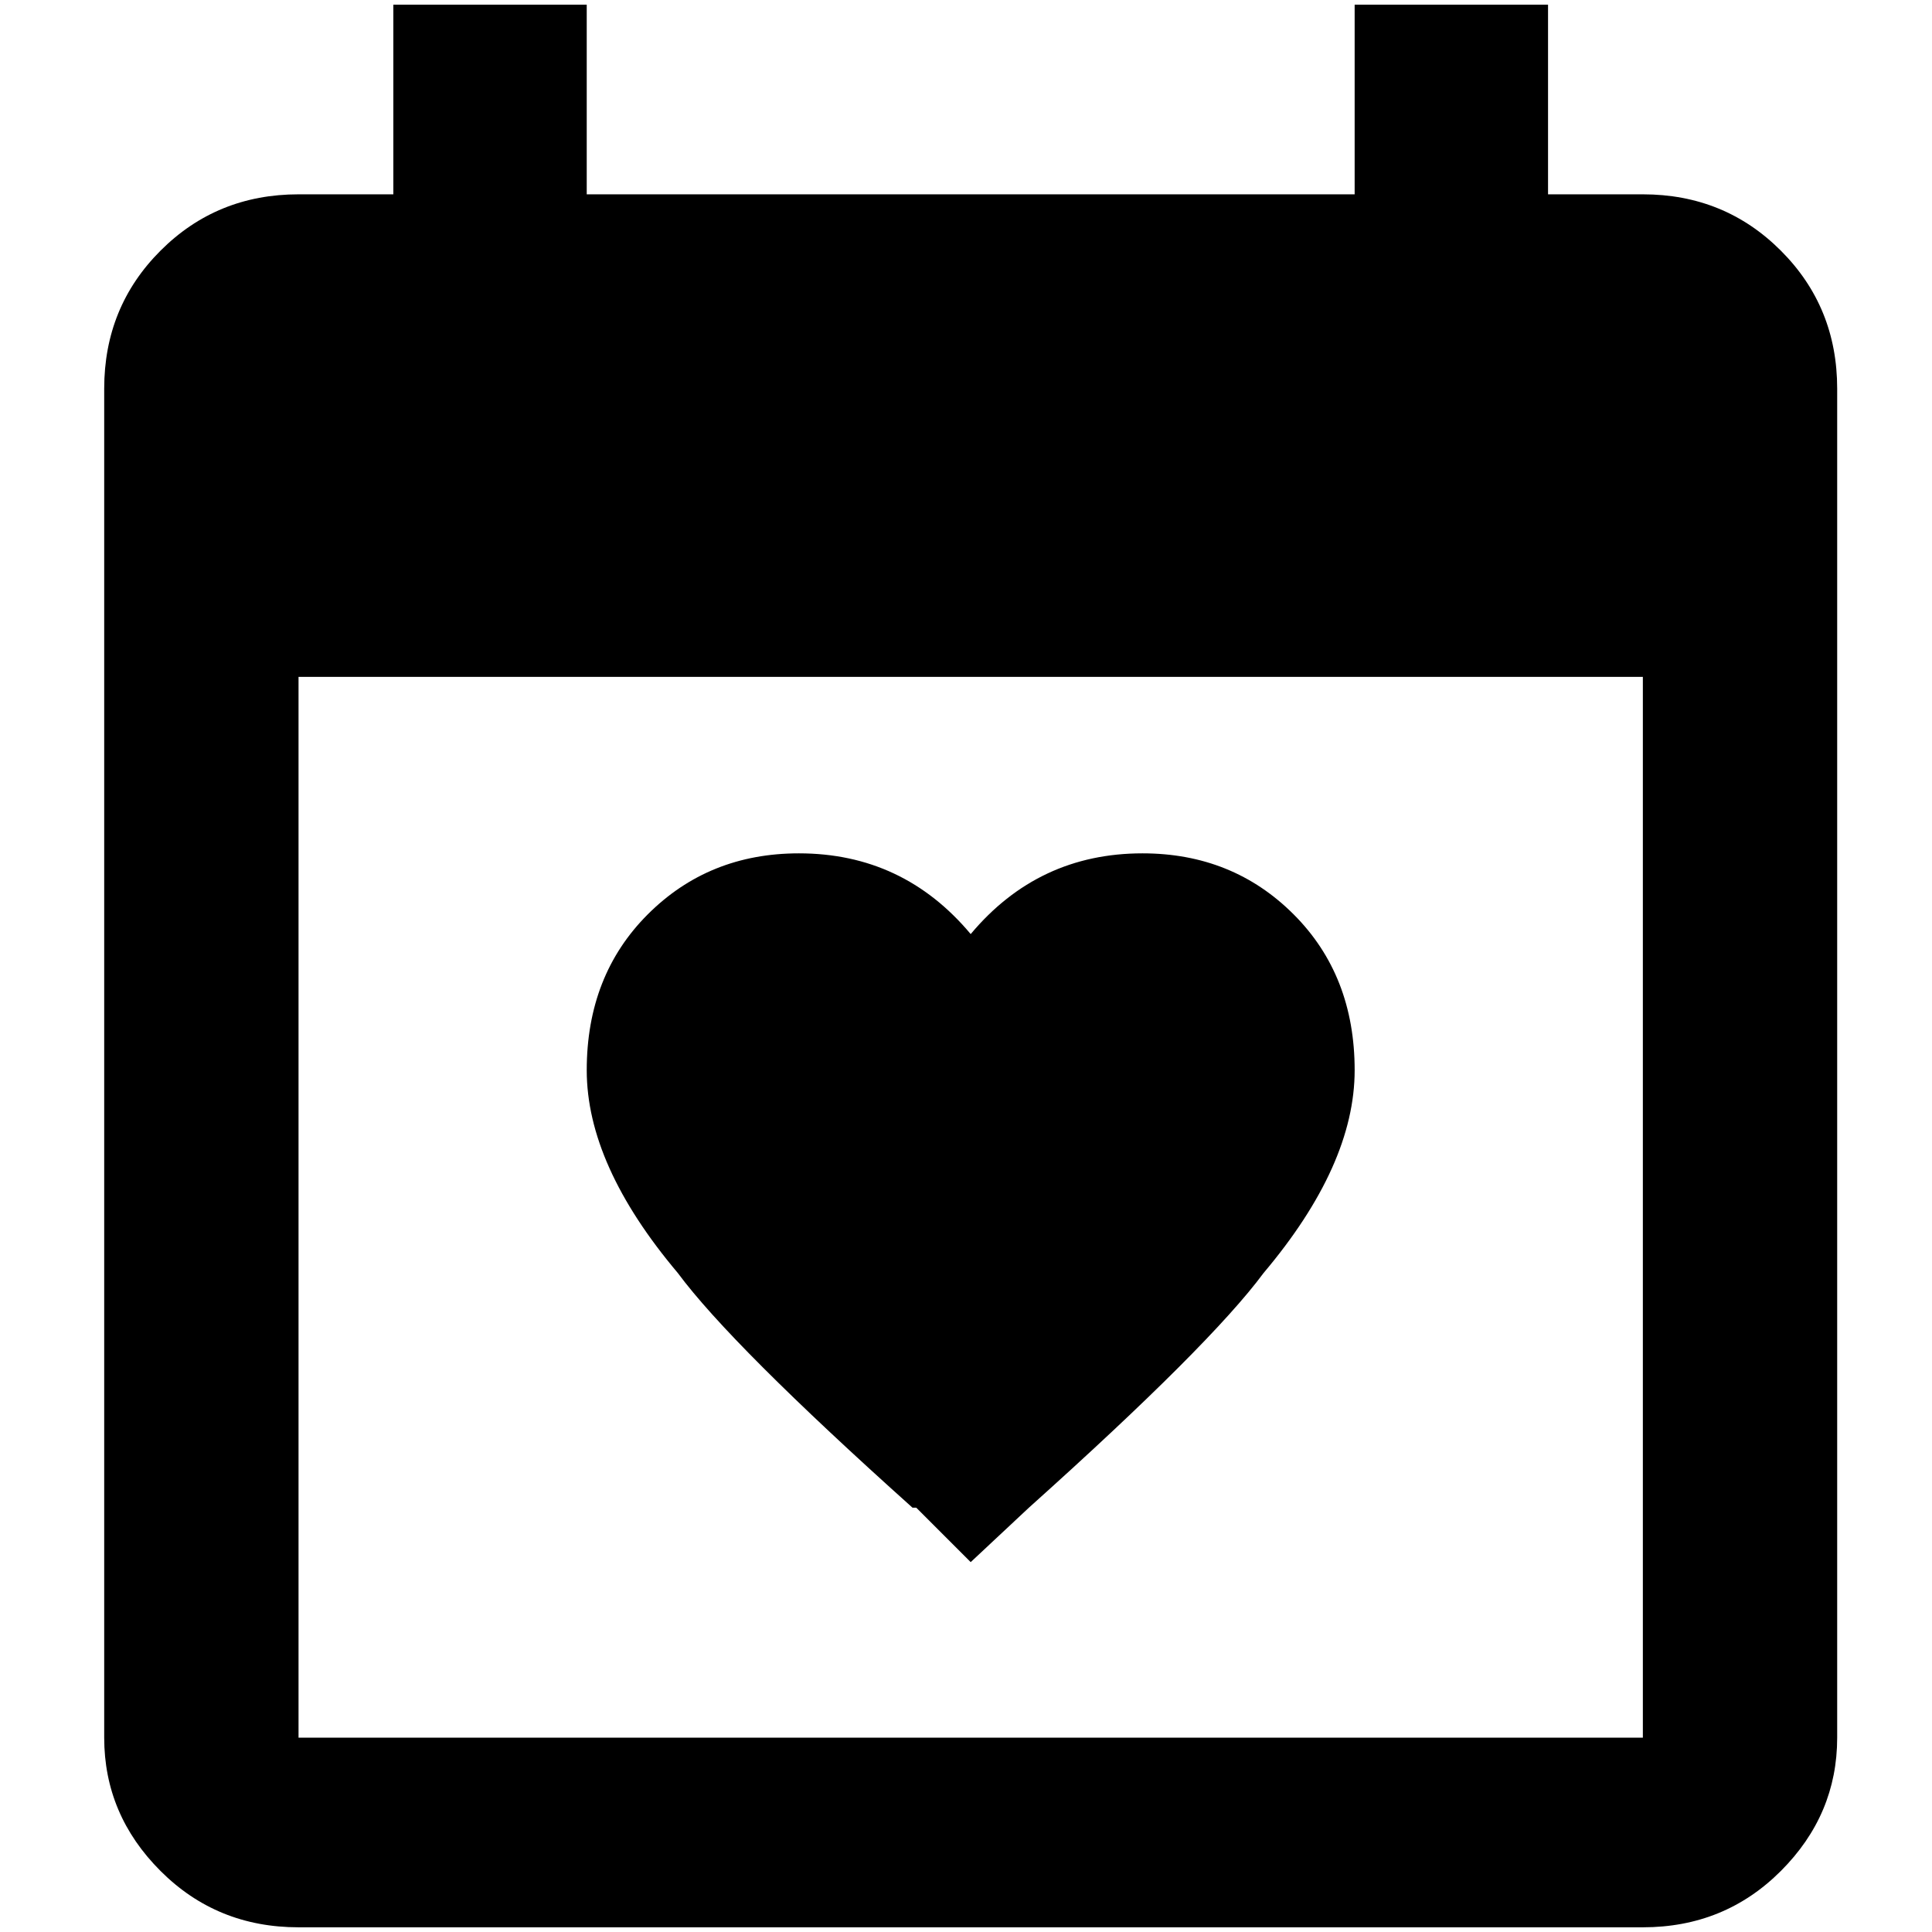 <?xml version="1.0" standalone="no"?>
<!DOCTYPE svg PUBLIC "-//W3C//DTD SVG 1.1//EN" "http://www.w3.org/Graphics/SVG/1.1/DTD/svg11.dtd" >
<svg xmlns="http://www.w3.org/2000/svg" xmlns:xlink="http://www.w3.org/1999/xlink" version="1.1" width="2048" height="2048" viewBox="-10 0 2058 2048">
   <path fill="currentColor"
d="M1740 1846v-1130h-1432v1130h1432zM1433 0h206v202h101q87 0 147 60t60 147v1437q0 82 -60 142t-147 60h-1432q-87 0 -147 -60t-60 -142v-1437q0 -87 60 -147t147 -60h101v-202h206v202h818v-202zM1024 1659l-58 -58h-4q-193 -173 -250 -250q-97 -115 -97 -216t65 -166
t161 -65q111 0 183 86q72 -86 183 -86q96 0 161 65t65 166t-97 216q-57 77 -250 250z" />
</svg>
